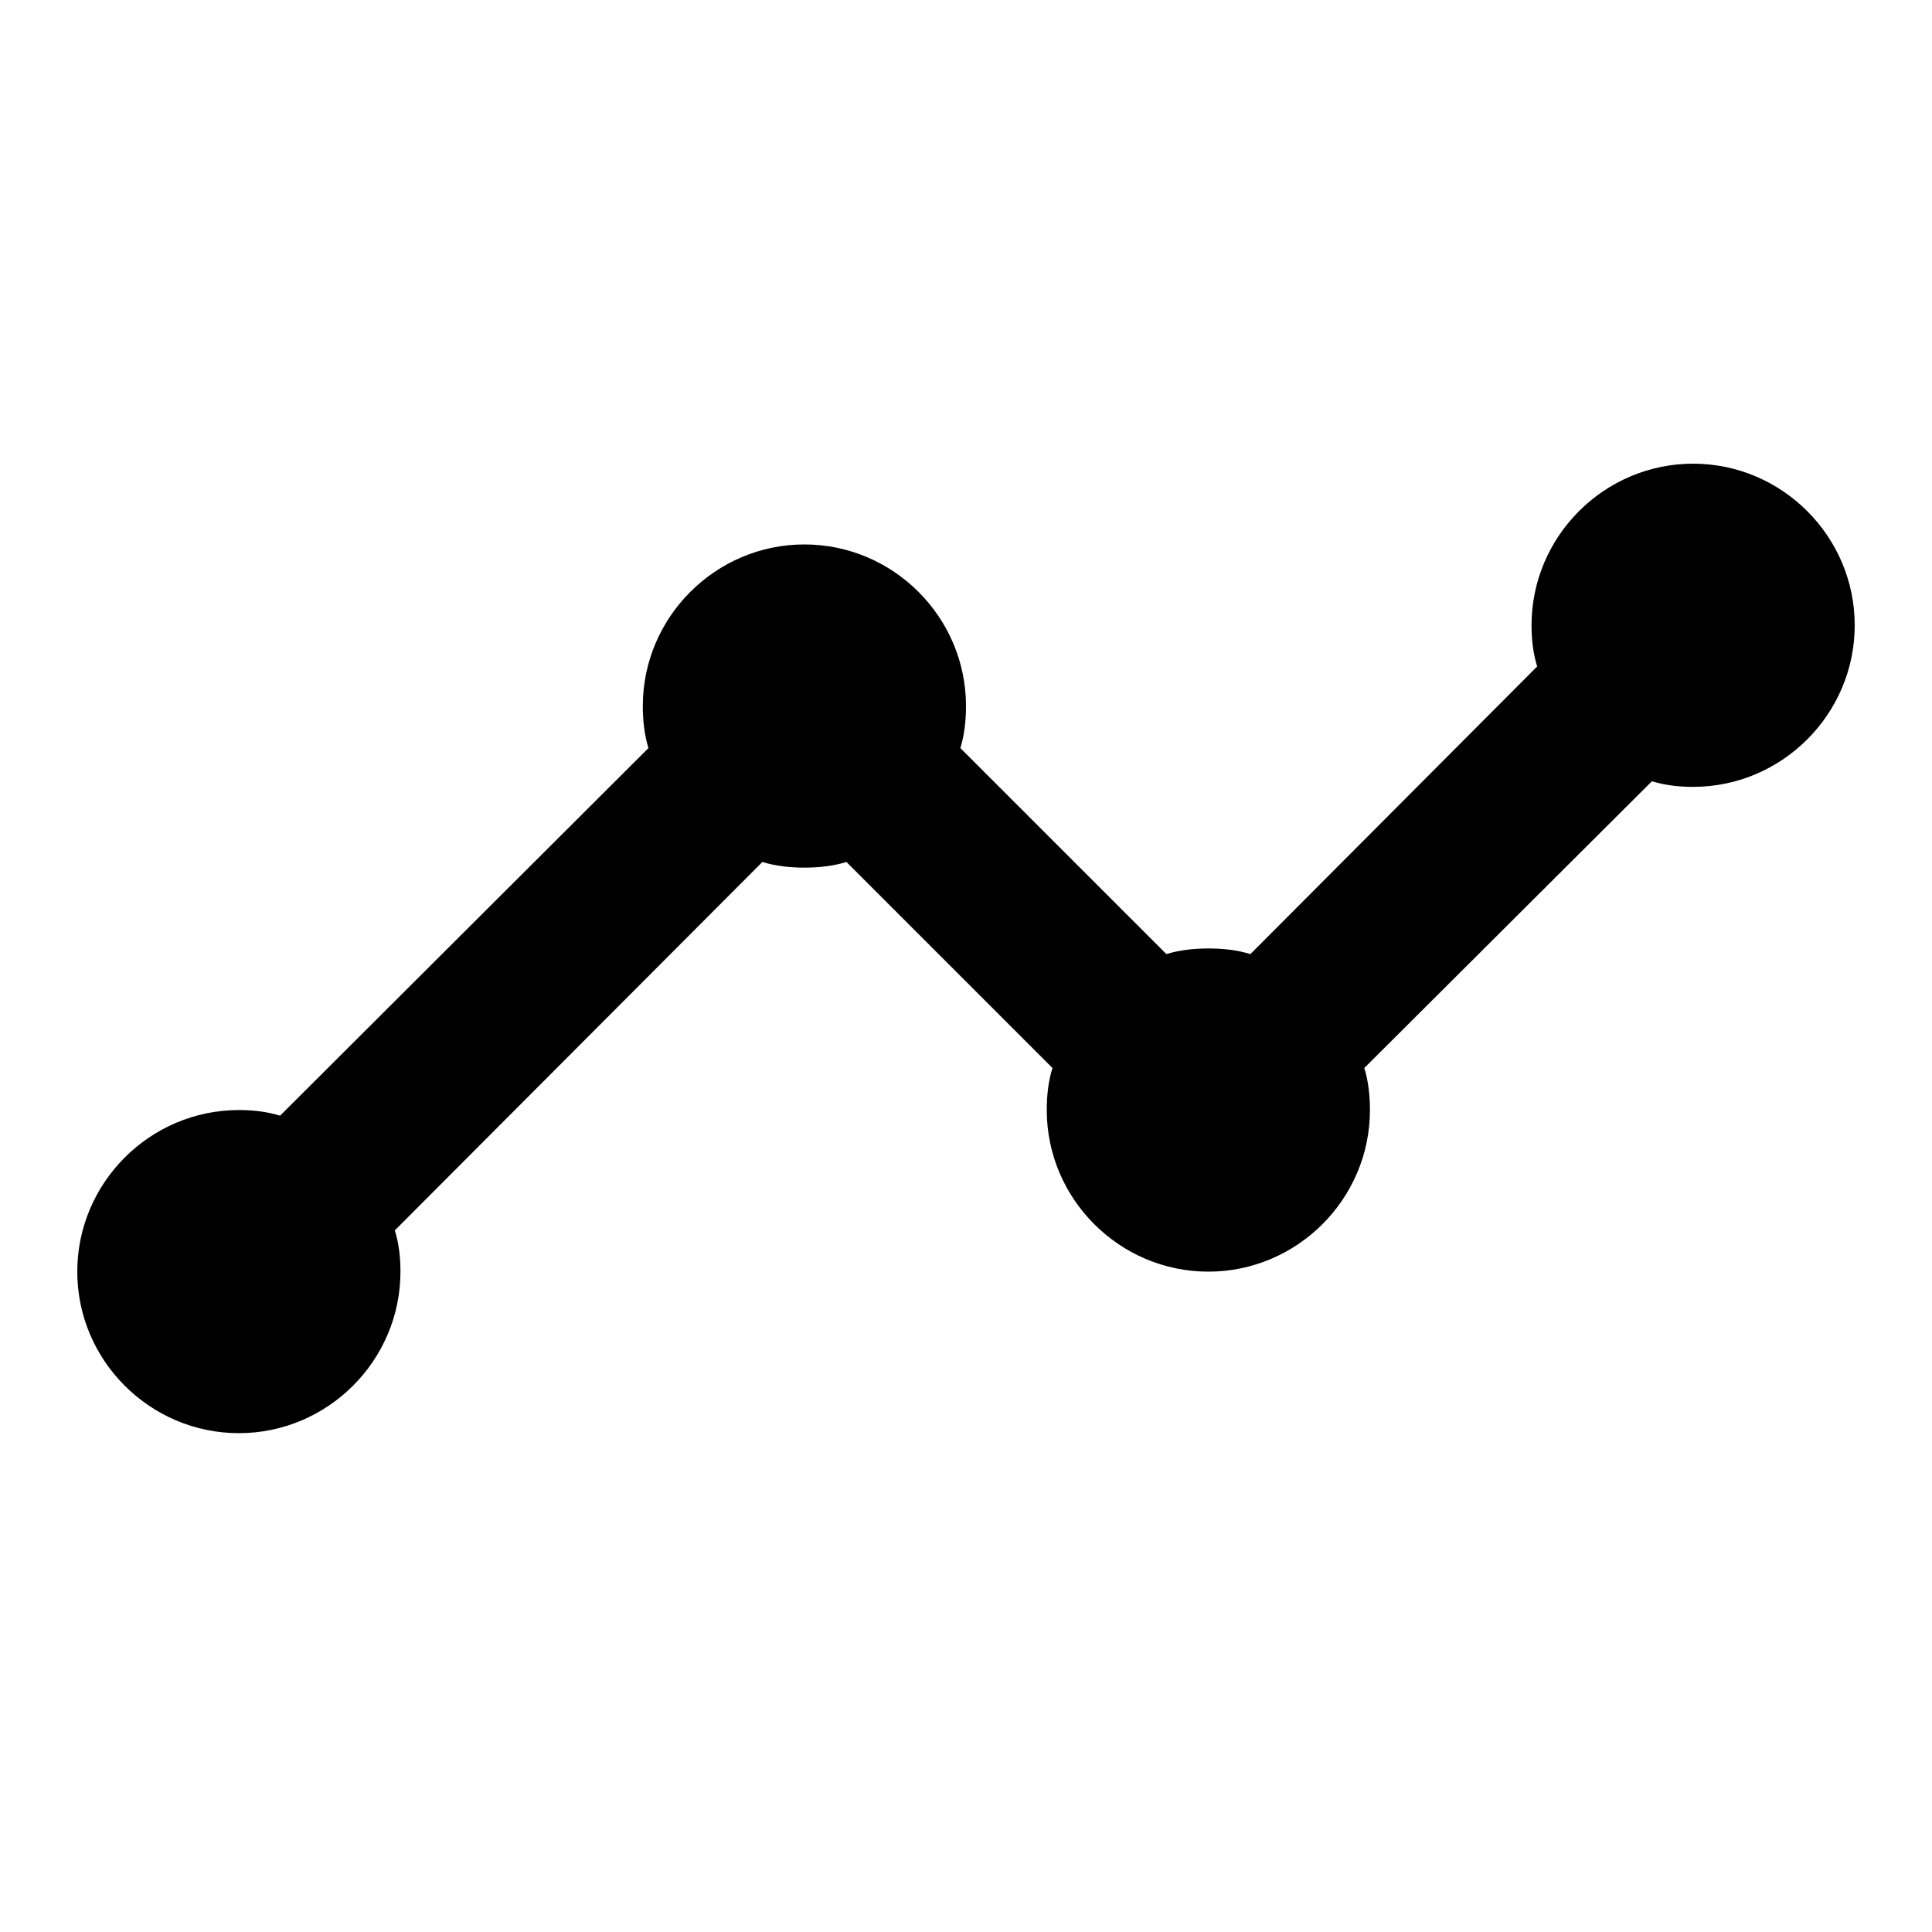 <svg xmlns="http://www.w3.org/2000/svg" xmlns:xlink="http://www.w3.org/1999/xlink" width="25" height="25" viewBox="0 0 25 25">
  <defs>
    <path id="data-a" d="M24,8.091 C24,9.241 23.059,10.182 21.909,10.182 C21.721,10.182 21.543,10.161 21.376,10.109 L17.654,13.82 C17.706,13.987 17.727,14.175 17.727,14.364 C17.727,15.514 16.786,16.455 15.636,16.455 C14.486,16.455 13.545,15.514 13.545,14.364 C13.545,14.175 13.566,13.987 13.619,13.82 L10.953,11.154 C10.785,11.206 10.597,11.227 10.409,11.227 C10.221,11.227 10.033,11.206 9.865,11.154 L5.109,15.921 C5.161,16.089 5.182,16.266 5.182,16.455 C5.182,17.605 4.241,18.545 3.091,18.545 C1.941,18.545 1,17.605 1,16.455 C1,15.305 1.941,14.364 3.091,14.364 C3.279,14.364 3.457,14.385 3.624,14.437 L8.391,9.68 C8.339,9.513 8.318,9.325 8.318,9.136 C8.318,7.986 9.259,7.045 10.409,7.045 C11.559,7.045 12.5,7.986 12.5,9.136 C12.5,9.325 12.479,9.513 12.427,9.68 L15.093,12.346 C15.26,12.294 15.448,12.273 15.636,12.273 C15.825,12.273 16.013,12.294 16.18,12.346 L19.891,8.624 C19.839,8.457 19.818,8.279 19.818,8.091 C19.818,6.941 20.759,6 21.909,6 C23.059,6 24,6.941 24,8.091 L24,8.091 Z"/>
  </defs>
  <g fill="none" fill-rule="evenodd">
    <use fill="#000" xlink:href="#data-a"/>
  </g>
</svg>
